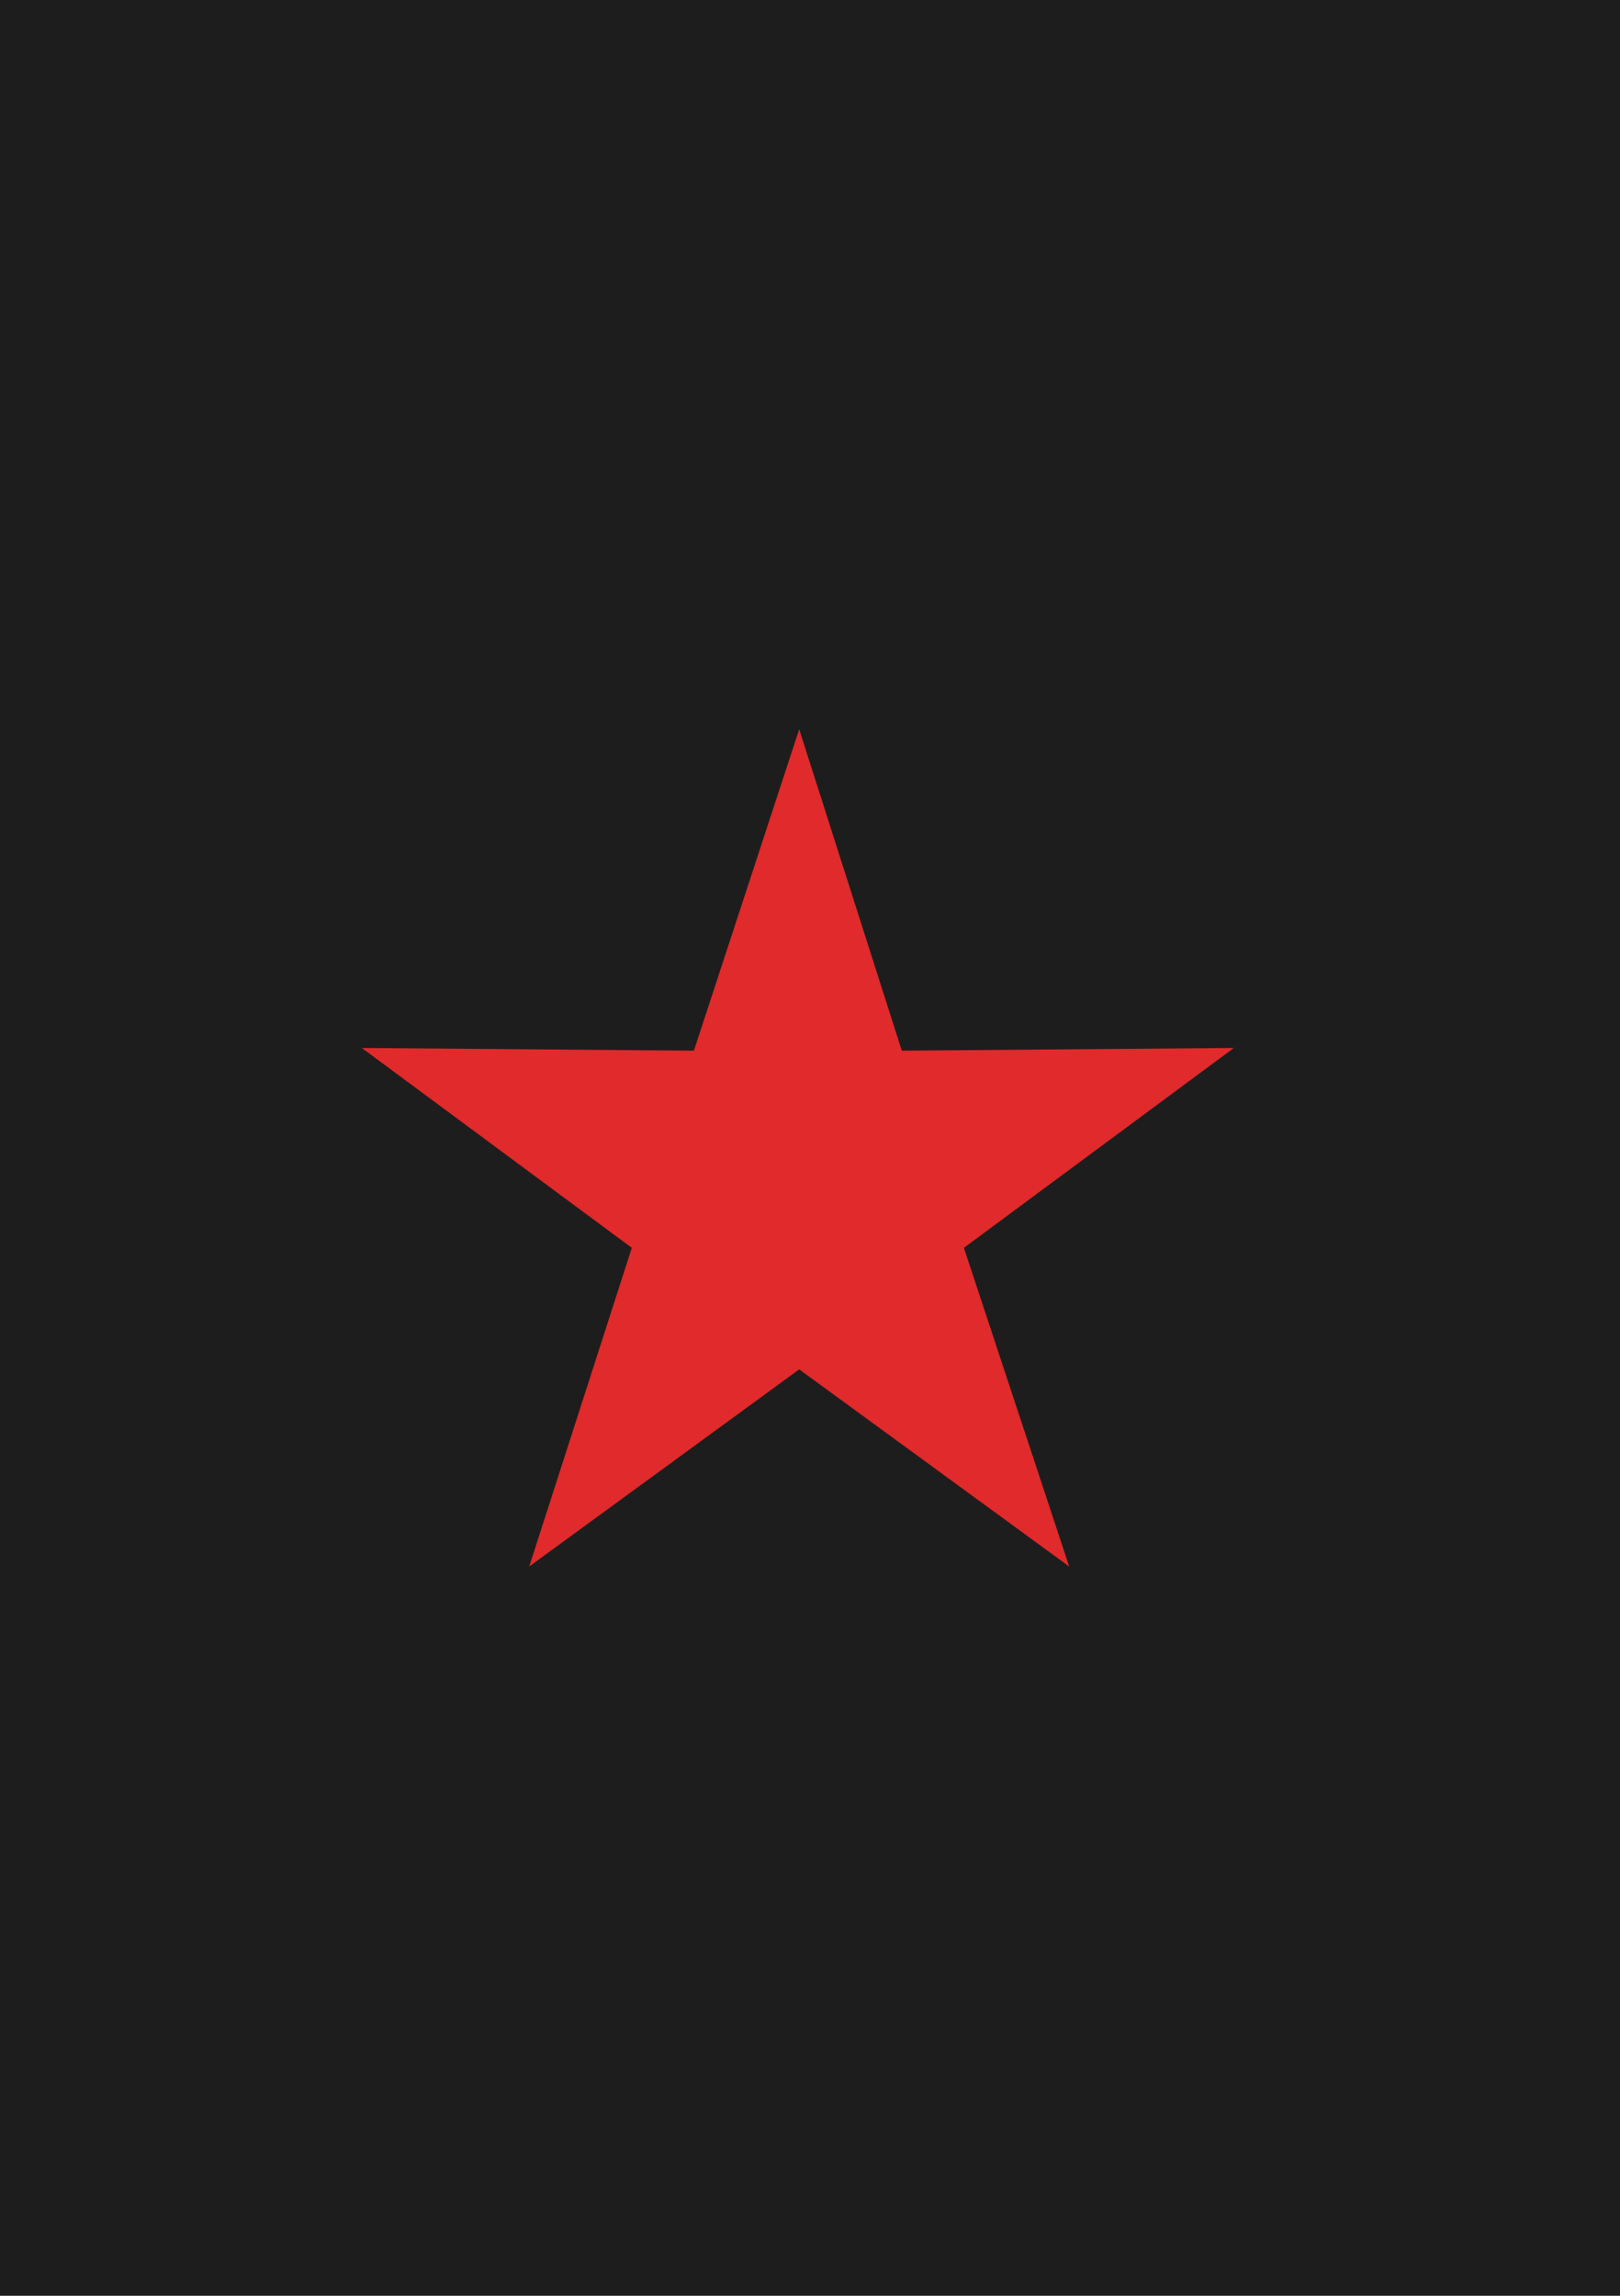 <svg version="1.0" id="Направляющие" xmlns="http://www.w3.org/2000/svg" x="0" y="0" viewBox="0 0 60 85" xml:space="preserve"><path id="canvas_background" fill="#1D1D1D" d="M0 0h60v85H0z"/><path id="svg_8" fill="#E02A2B" d="M29.6 27l3.8 11.9 12.3-.1-10 7.4L39.6 58l-10-7.3-10 7.3 3.8-11.8-10-7.4 12.3.1z"/></svg>